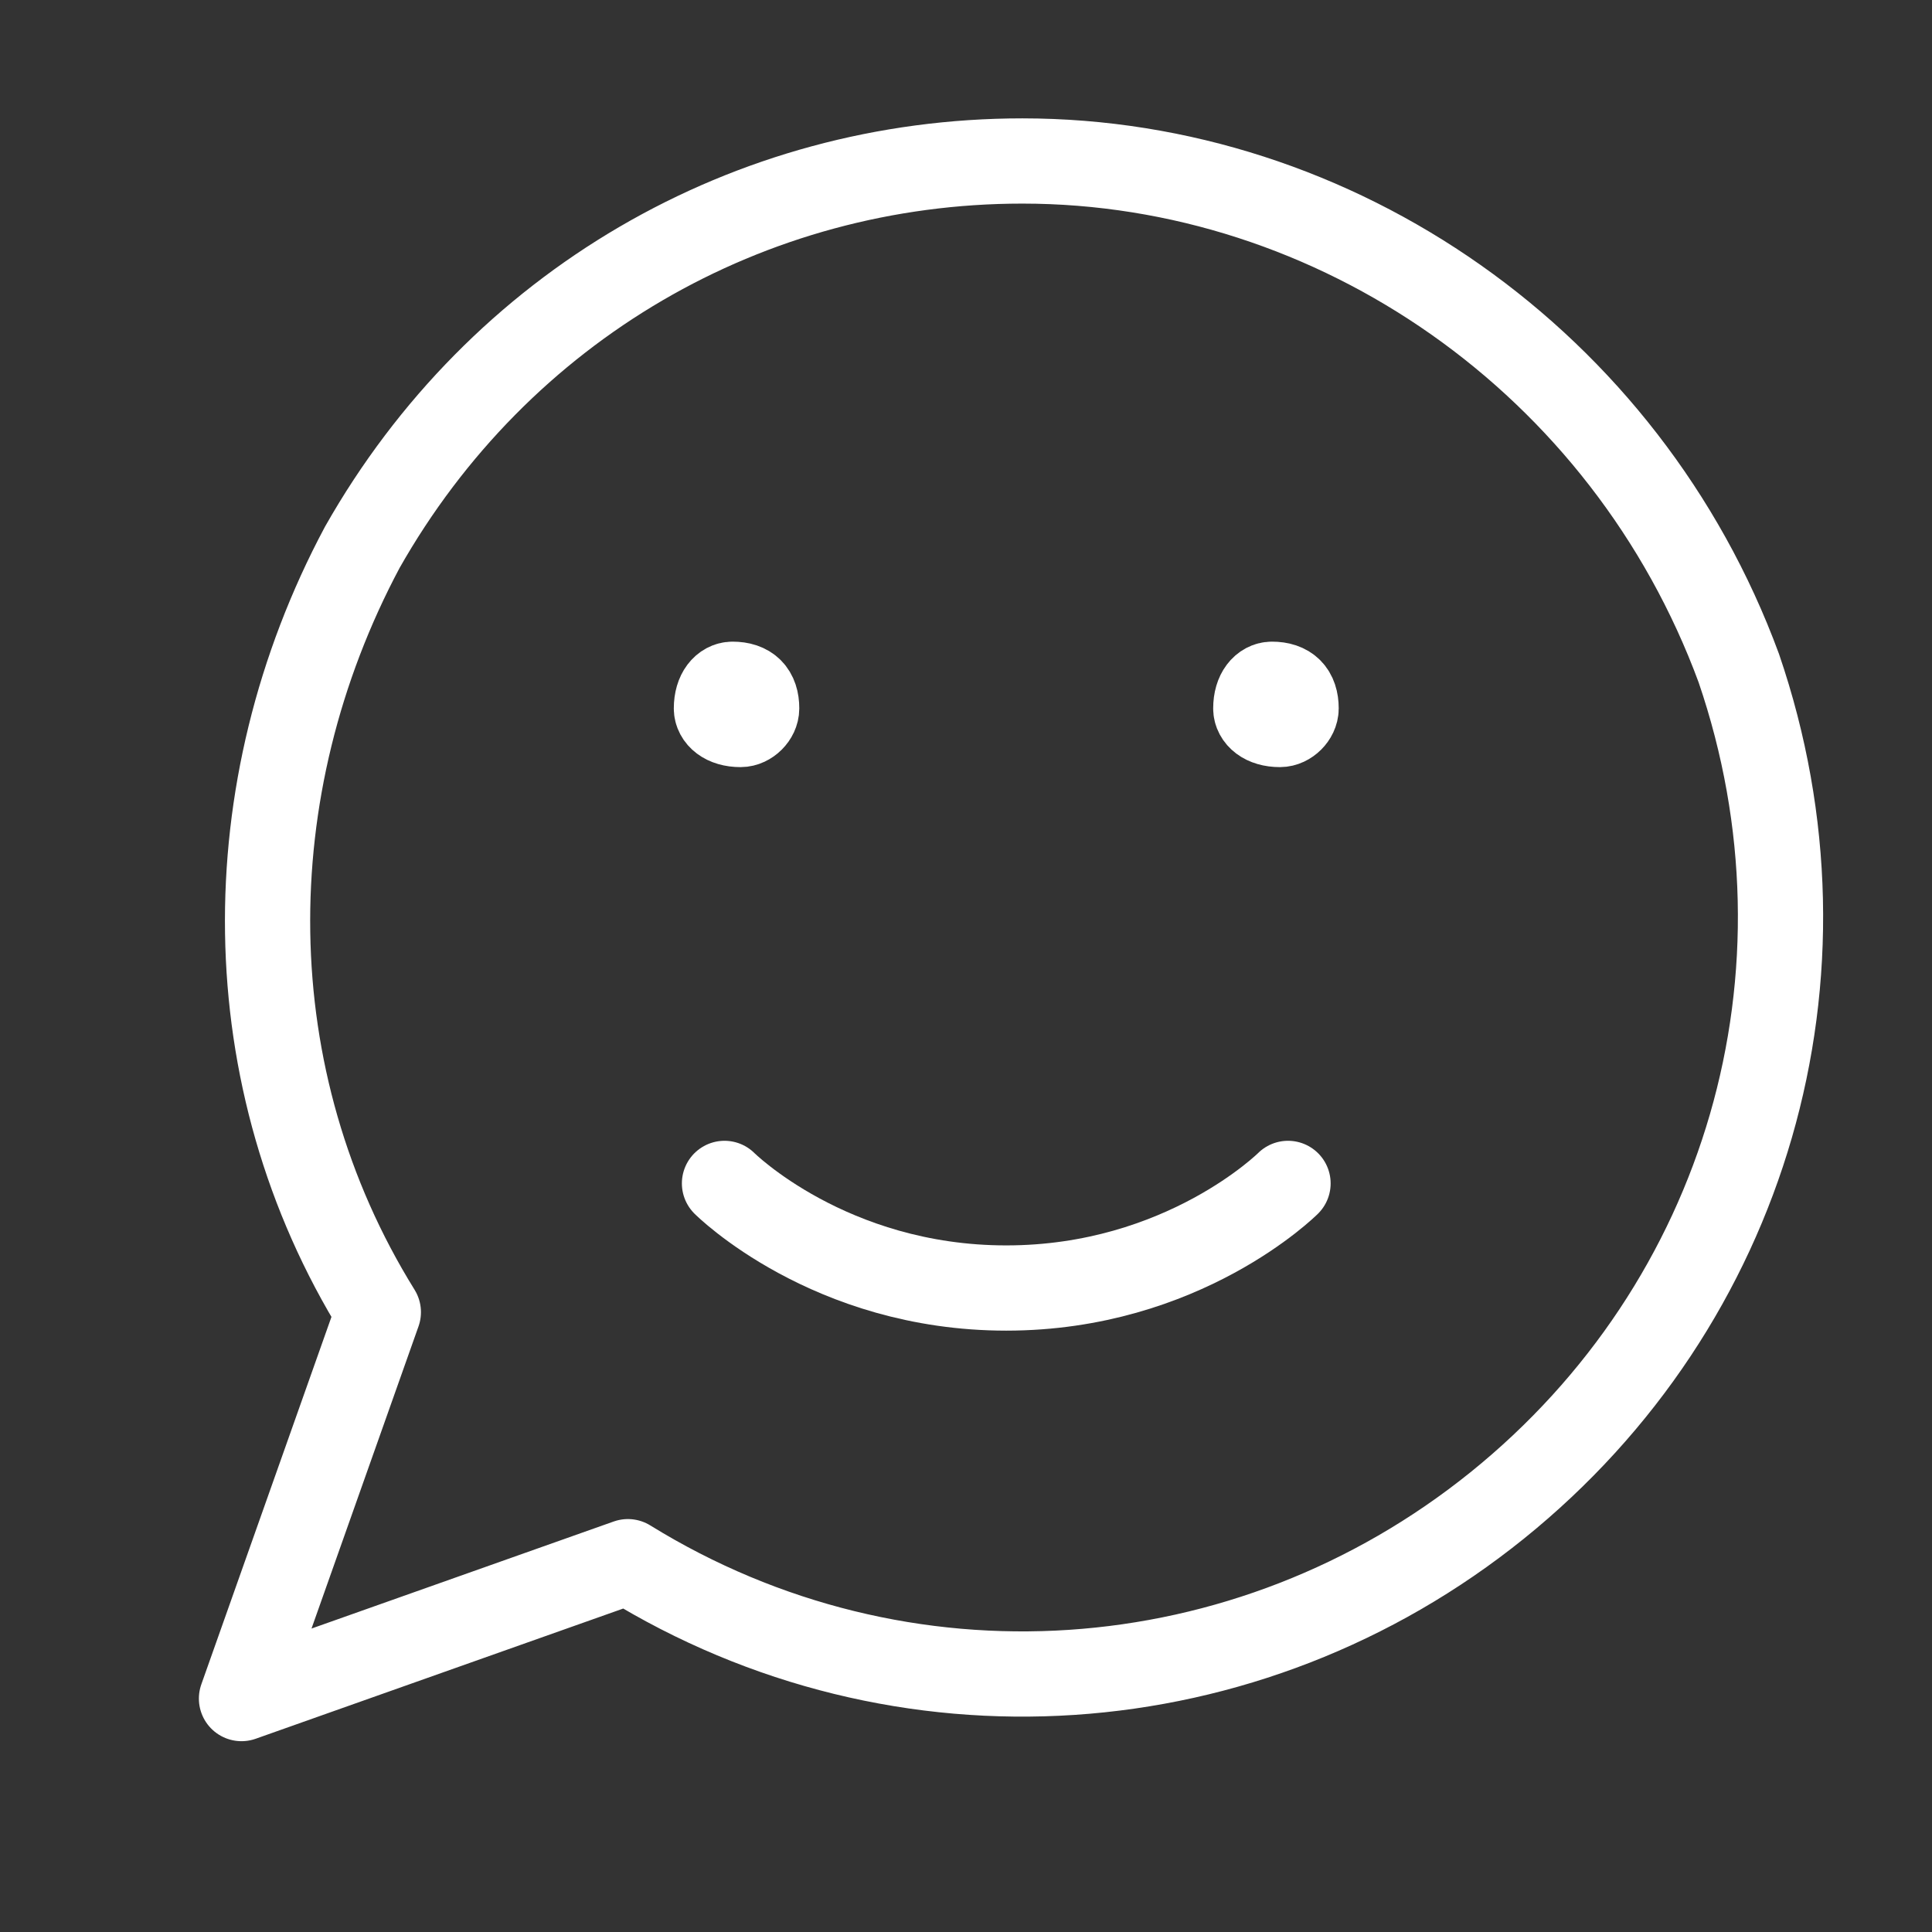 <svg width="34" height="34" viewBox="0 0 34 34" fill="none" xmlns="http://www.w3.org/2000/svg">
<rect x="0" y="0" width="34" height="34" fill="#333333" stroke="none"/>
<path d="M22.667 20.826C22.667 20.826 20.825 22.667 17.708 22.667C14.592 22.667 12.75 20.826 12.75 20.826" stroke="white" stroke-width="1.5" stroke-linecap="round" stroke-linejoin="round"/>
<path fill-rule="evenodd" clip-rule="evenodd" d="M17.992 2.833C13.175 2.833 8.783 5.383 6.375 9.633C4.108 13.883 4.108 18.983 6.658 23.092L4.25 29.892L11.05 27.483C15.867 30.458 21.958 30.033 26.35 26.492C30.742 22.95 32.442 17.142 30.6 11.758C28.617 6.375 23.517 2.833 17.992 2.833V2.833Z" stroke="white" stroke-width="1.5" stroke-linecap="round" stroke-linejoin="round"/>
<path d="M22.384 12.042C22.242 12.042 22.1 12.184 22.1 12.467C22.1 12.609 22.242 12.75 22.525 12.75C22.667 12.75 22.809 12.609 22.809 12.467C22.809 12.184 22.667 12.042 22.384 12.042" stroke="white" stroke-width="1.5" stroke-linecap="round" stroke-linejoin="round"/>
<path d="M12.891 12.042C12.75 12.042 12.608 12.184 12.608 12.467C12.608 12.609 12.75 12.75 13.033 12.75C13.175 12.75 13.316 12.609 13.316 12.467C13.316 12.184 13.175 12.042 12.891 12.042" stroke="white" stroke-width="1.5" stroke-linecap="round" stroke-linejoin="round"/>
</svg>
